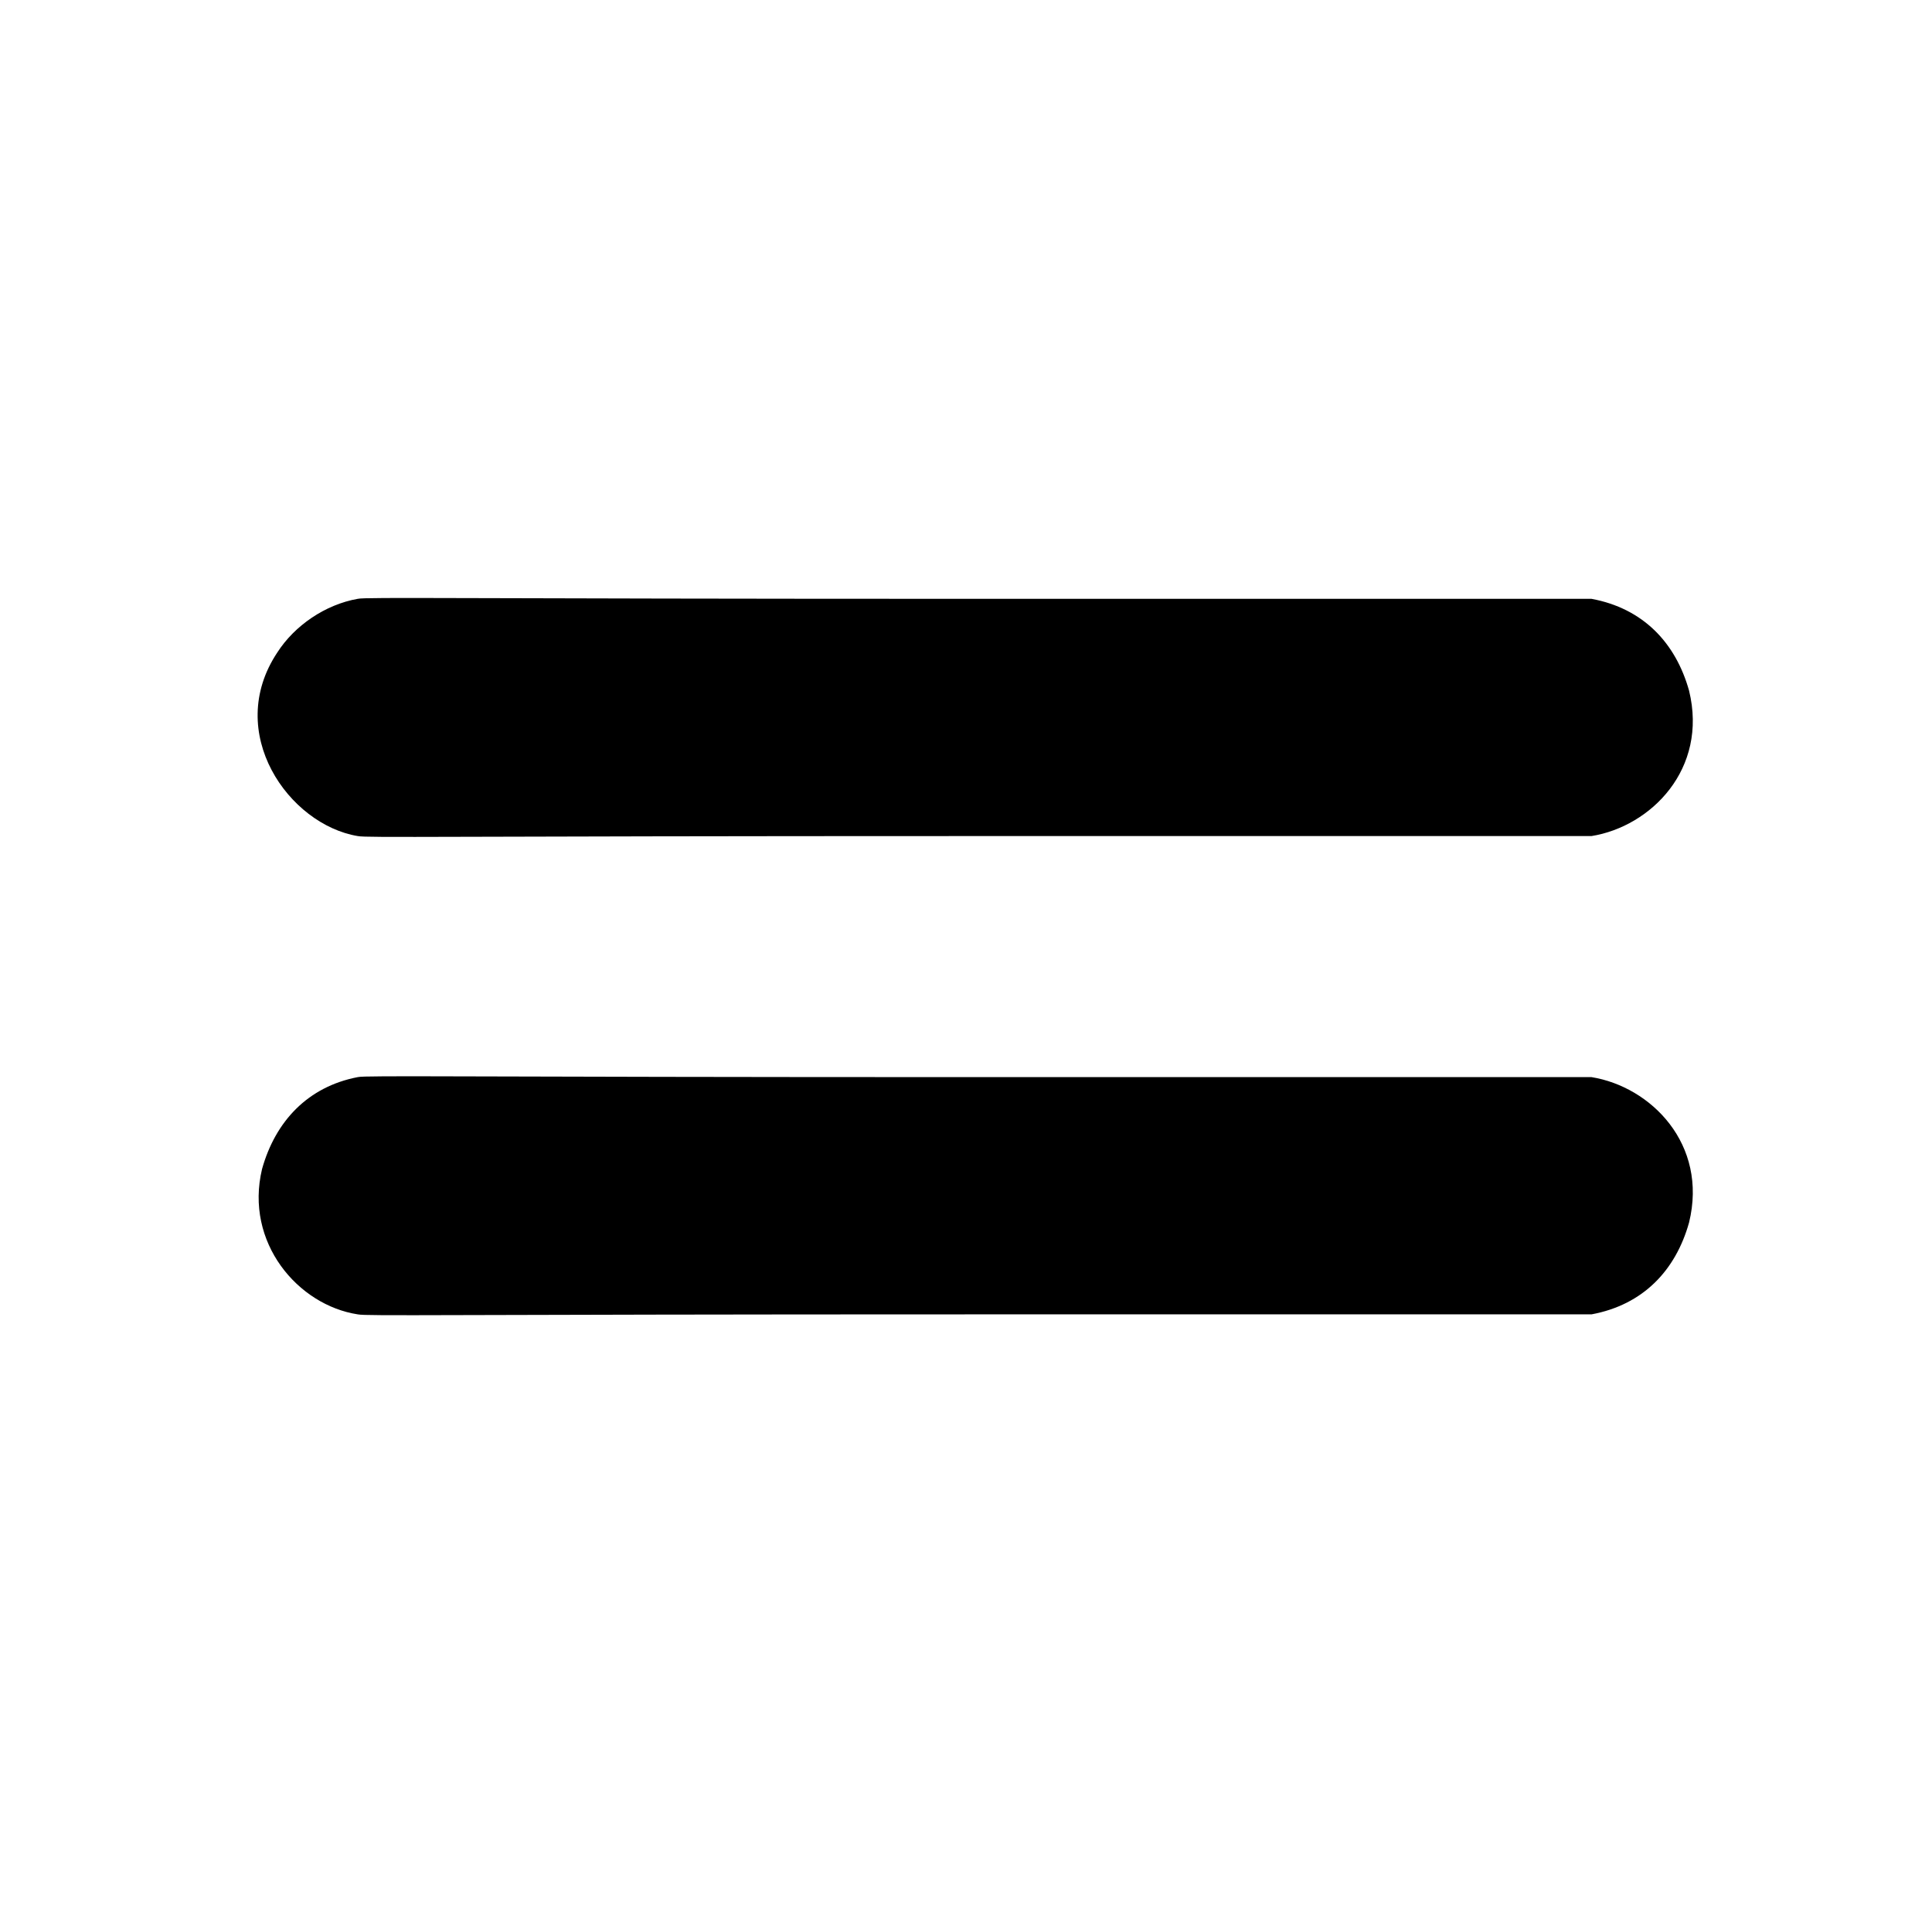 <?xml version="1.0" standalone="no"?>
<!DOCTYPE svg PUBLIC "-//W3C//DTD SVG 1.1//EN" "http://www.w3.org/Graphics/SVG/1.1/DTD/svg11.dtd" >
<svg xmlns="http://www.w3.org/2000/svg" xmlns:xlink="http://www.w3.org/1999/xlink" version="1.1" viewBox="-10 0 1010 1000">
  <g transform="matrix(1 0 0 -1 0 800)">
   <path fill="currentColor"
d="M177 487c4 1 52 0 325 0h320c27 -5 44 -23 51 -48c10 -41 -20 -71 -51 -76h-320c-284 0 -320 -1 -325 0c-36 6 -70 54 -42 96c9 14 25 25 42 28zM177 237c4 1 52 0 325 0h320c31 -5 61 -35 51 -76c-7 -25 -24 -43 -51 -48h-320c-284 0 -320 -1 -325 0
c-31.201 4.8 -59.24 37.499 -50 76c7 25 24 43 50 48z" />
  </g>

</svg>
